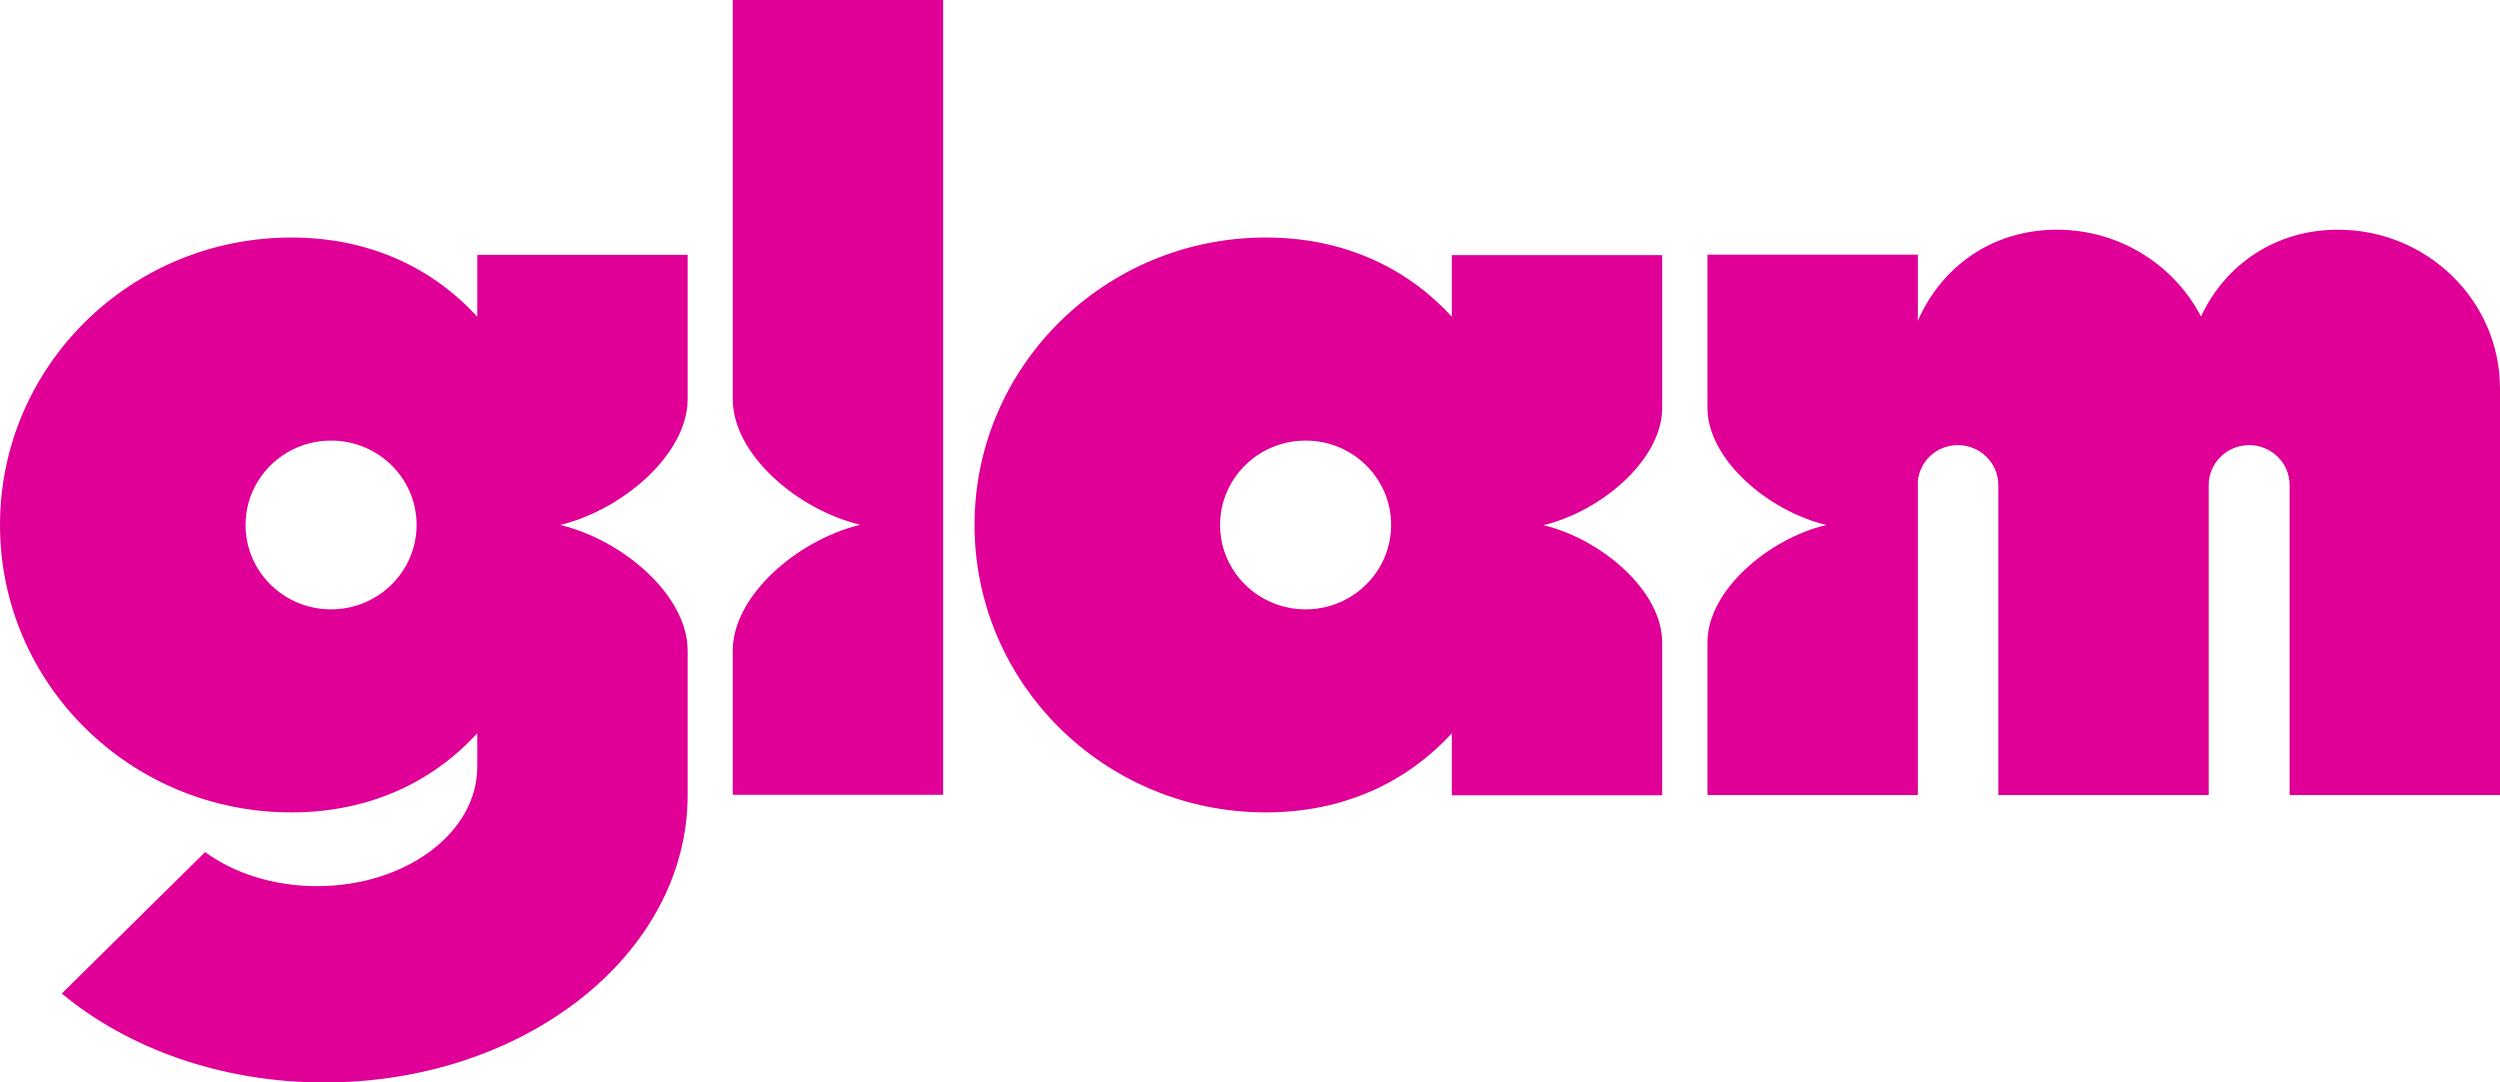 <svg width="97" height="42" viewBox="0 0 97 42" fill="none" xmlns="http://www.w3.org/2000/svg">
<path d="M28.43 15.487C28.43 17.625 30.938 19.78 33.377 20.36C30.946 20.95 28.439 23.104 28.43 25.234V30.839H36.593V0H28.43V15.487Z" fill="#E00097"/>
<path d="M18.518 12.289C16.778 10.386 14.321 9.216 11.302 9.216C5.058 9.216 0 14.208 0 20.369C0 26.53 5.058 31.521 11.302 31.521C14.321 31.521 16.778 30.351 18.518 28.449V29.753C18.518 32.312 15.737 34.383 12.3 34.383C10.611 34.383 9.076 33.878 7.958 33.061L2.397 38.549C4.964 40.679 8.581 42 12.59 42C20.369 42 26.681 37.009 26.681 30.848V25.242C26.681 23.104 24.173 20.95 21.734 20.369C24.165 19.78 26.672 17.625 26.681 15.495V9.89H18.518V12.289ZM12.846 23.643C11.012 23.643 9.528 22.178 9.528 20.369C9.528 18.559 11.012 17.095 12.846 17.095C14.68 17.095 16.164 18.559 16.164 20.369C16.164 22.17 14.68 23.643 12.846 23.643Z" fill="#E00097"/>
<path d="M56.33 12.289C54.59 10.386 52.134 9.216 49.114 9.216C42.87 9.216 37.812 14.208 37.812 20.369C37.812 26.53 42.87 31.521 49.114 31.521C52.134 31.521 54.59 30.351 56.33 28.449V30.856H64.493V24.922C64.493 22.936 62.156 20.924 59.887 20.377C62.156 19.83 64.493 17.818 64.493 15.832V9.898H56.33V12.289ZM50.658 23.643C48.824 23.643 47.34 22.178 47.34 20.369C47.34 18.559 48.824 17.095 50.658 17.095C52.492 17.095 53.976 18.559 53.976 20.369C53.976 22.17 52.492 23.643 50.658 23.643Z" fill="#E00097"/>
<path d="M90.714 8.913C88.266 8.913 86.329 10.285 85.4 12.28C84.359 10.285 82.252 8.913 79.804 8.913C77.288 8.913 75.317 10.361 74.413 12.448V9.881H66.25V15.824C66.25 17.81 68.588 19.822 70.856 20.369C68.588 20.916 66.25 22.927 66.25 24.914V30.848H71.599H74.396H74.413V18.955V18.82V18.677C74.482 17.886 75.147 17.271 75.966 17.271C76.827 17.271 77.535 17.962 77.535 18.82V30.848H85.698V18.82C85.698 17.97 86.398 17.271 87.268 17.271C88.129 17.271 88.837 17.962 88.837 18.82V30.848H97V15.058C96.992 11.666 94.177 8.913 90.714 8.913Z" fill="#E00097"/>
</svg>
